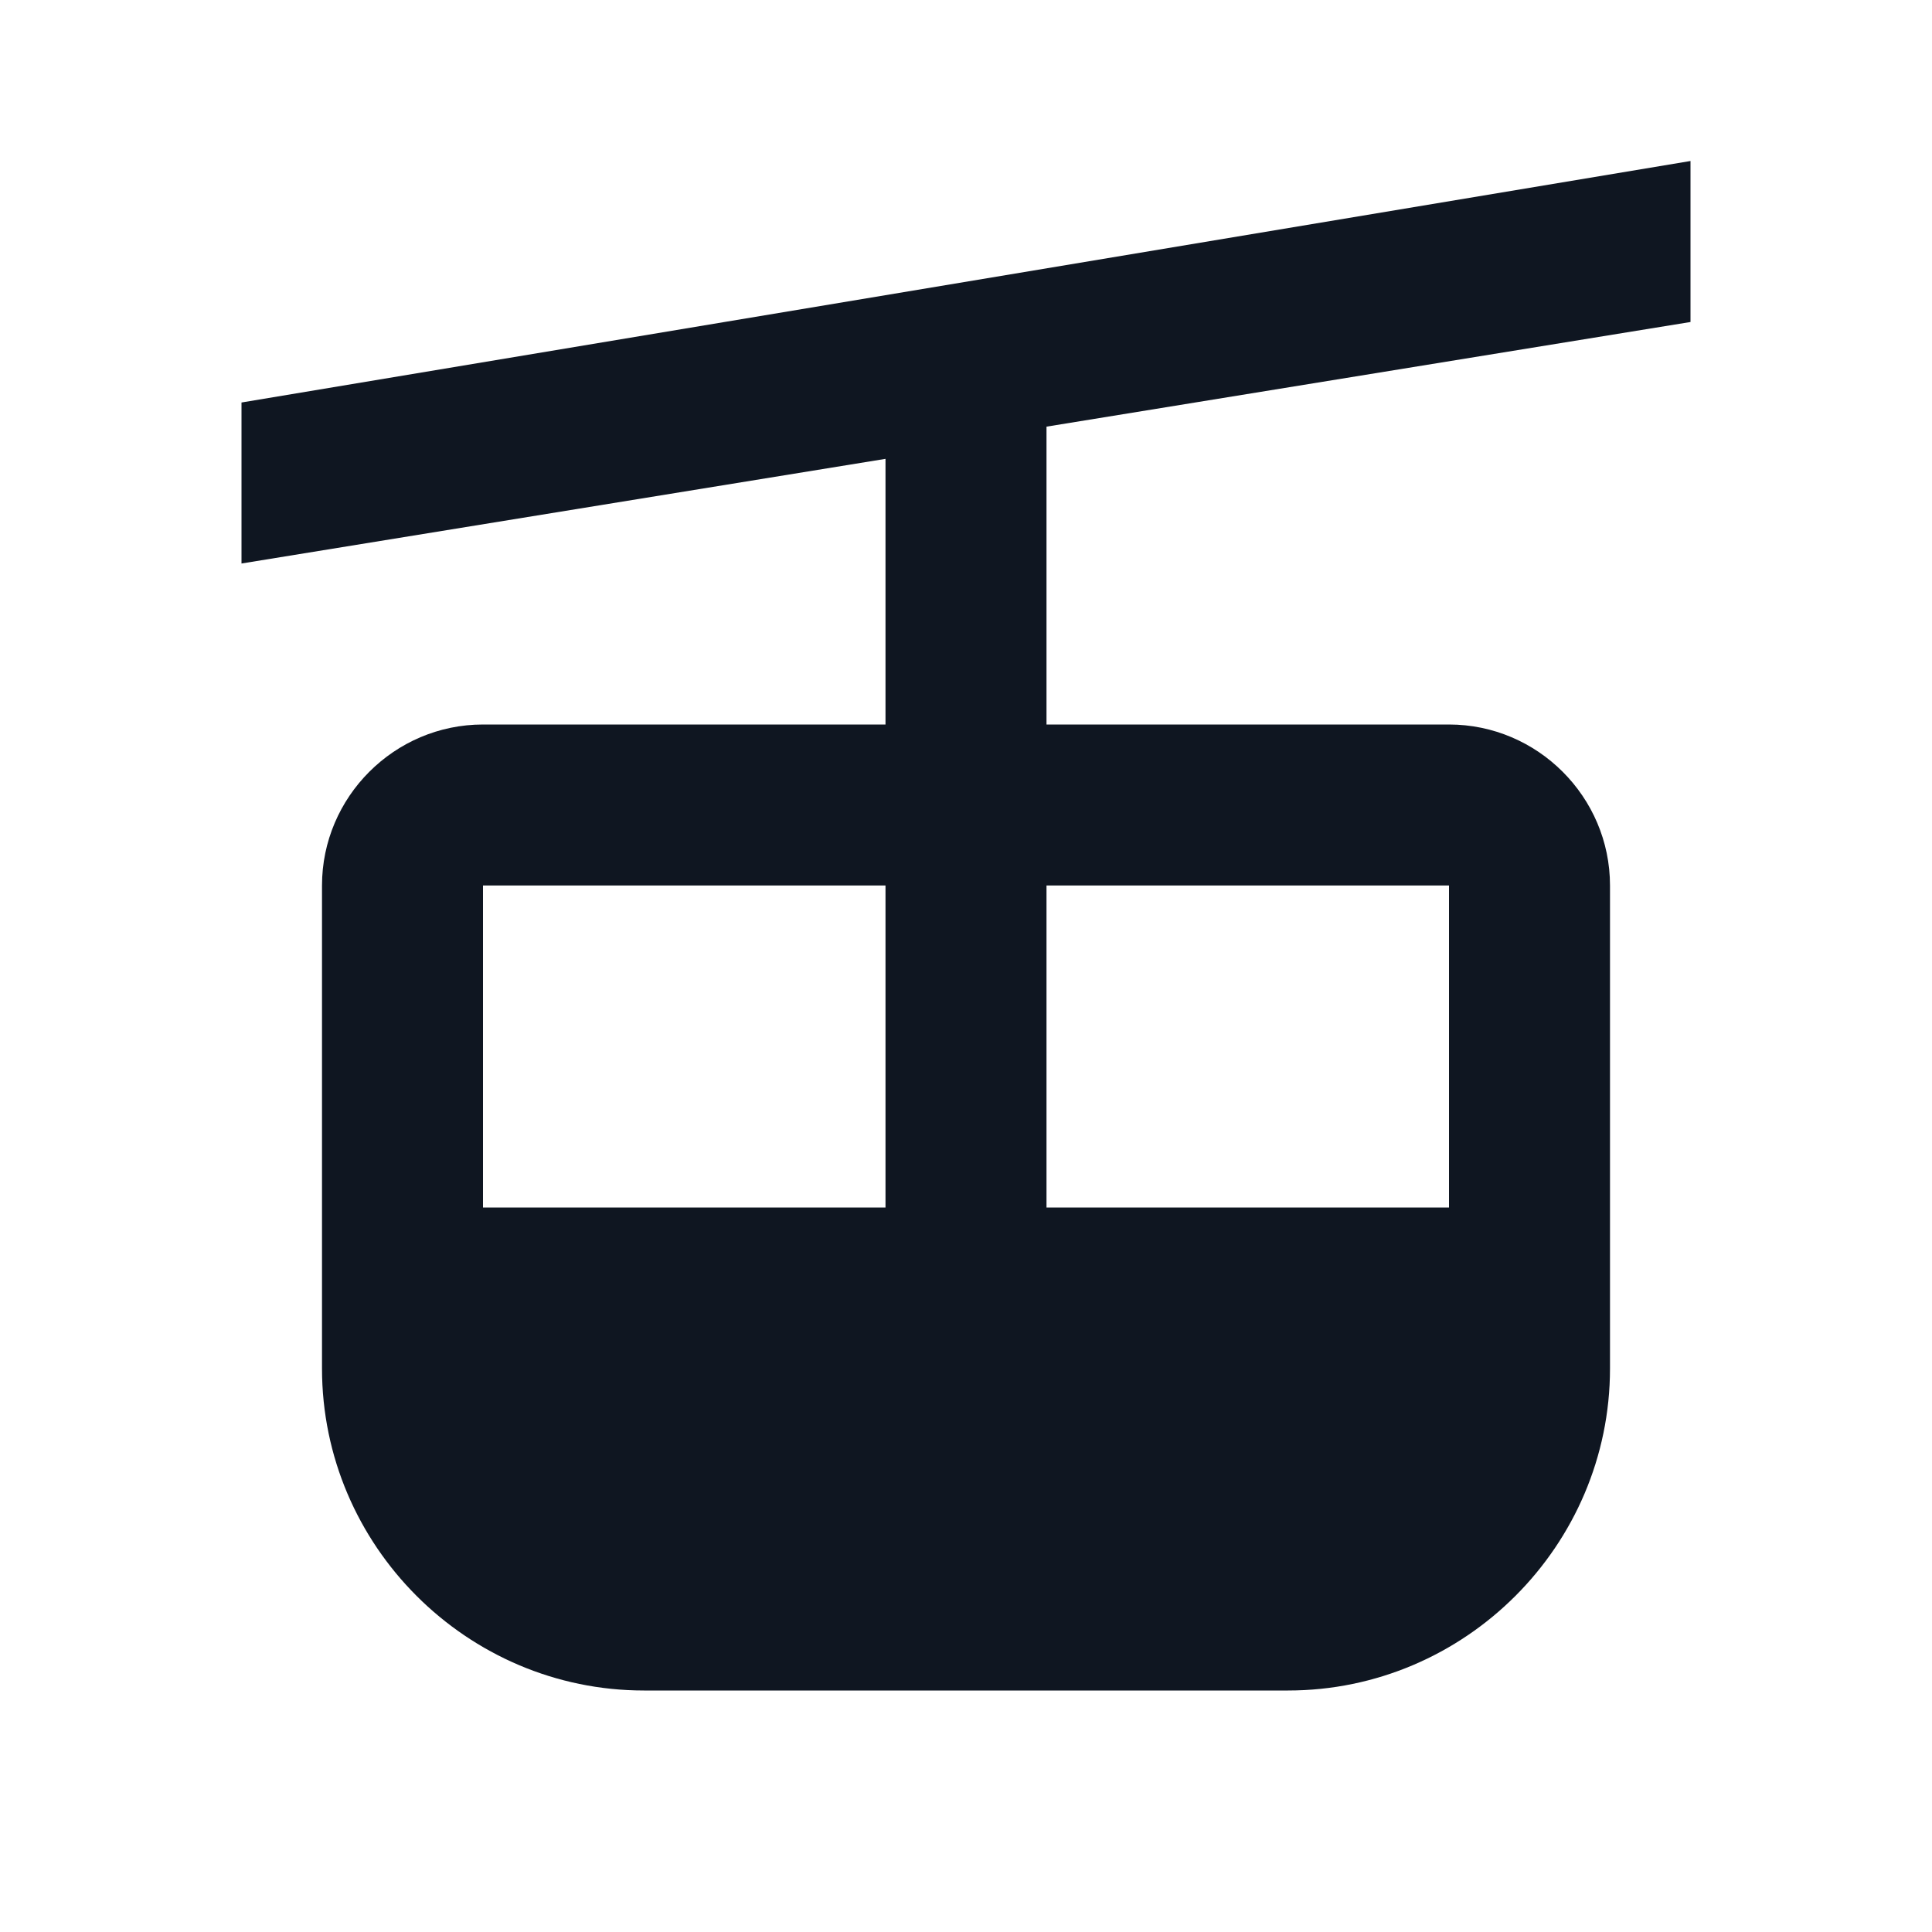 <svg width="24" height="24" viewBox="0 0 24 24" fill="none" xmlns="http://www.w3.org/2000/svg">
<path d="M21 4V2L3 5V7L11 5.7V9H6C4.9 9 4 9.9 4 11V17C4 19.2 5.8 21 8 21H16C18.2 21 20 19.2 20 17V11C20 9.9 19.1 9 18 9H13V5.3L21 4ZM11 15H6V11H11V15ZM18 11V15H13V11H18Z" fill="#0F1621"/>
</svg>
